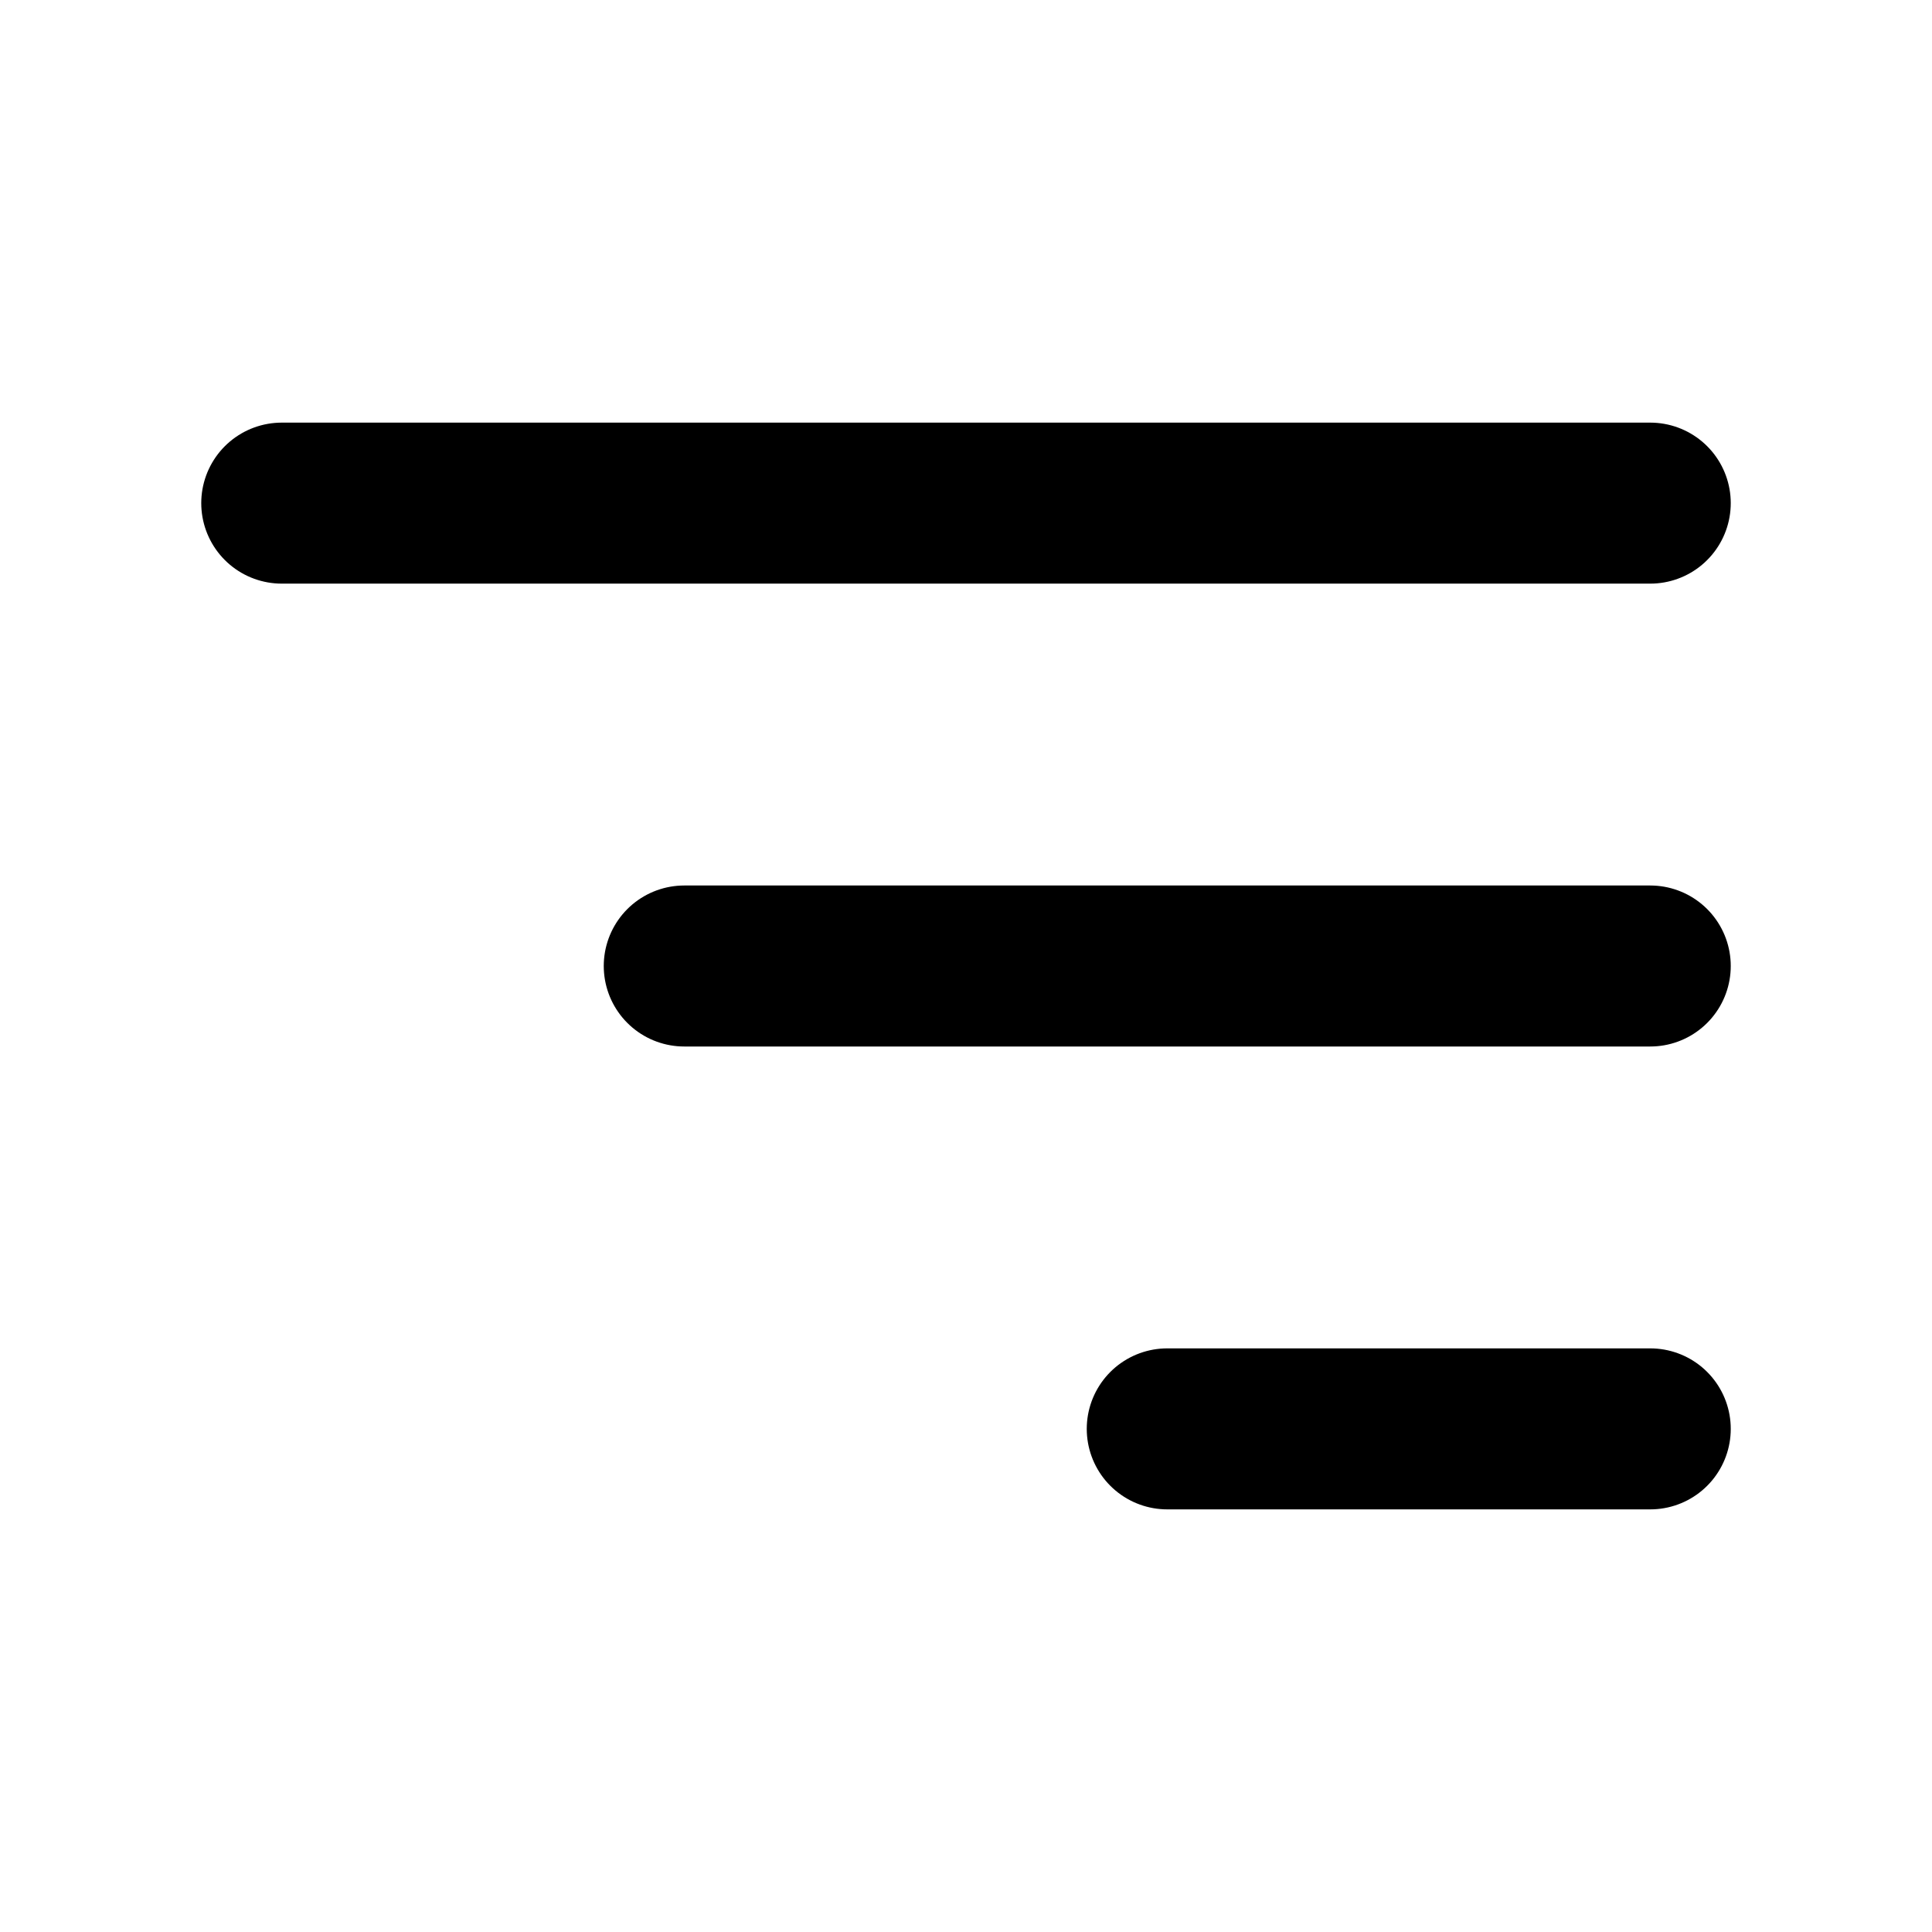 <?xml version="1.0" encoding="utf-8"?>
<!-- Generator: Adobe Illustrator 24.1.3, SVG Export Plug-In . SVG Version: 6.00 Build 0)  -->
<svg version="1.1" id="Layer_1" xmlns="http://www.w3.org/2000/svg" xmlns:xlink="http://www.w3.org/1999/xlink" x="0px" y="0px"
	 viewBox="0 0 48 48" style="enable-background:new 0 0 48 48;" xml:space="preserve">
<style type="text/css">
	.st0{fill:none;stroke:#000000;stroke-width:4;stroke-linecap:round;stroke-miterlimit:10;}
</style>
<g>
	<g>
		<line class="st0" x1="7" y1="12.5" x2="41" y2="12.5"/>
	</g>
	<g>
		<line class="st0" x1="17" y1="24" x2="41" y2="24"/>
	</g>
	<g>
		<line class="st0" x1="29" y1="35.5" x2="41" y2="35.5"/>
	</g>
</g>
</svg>

